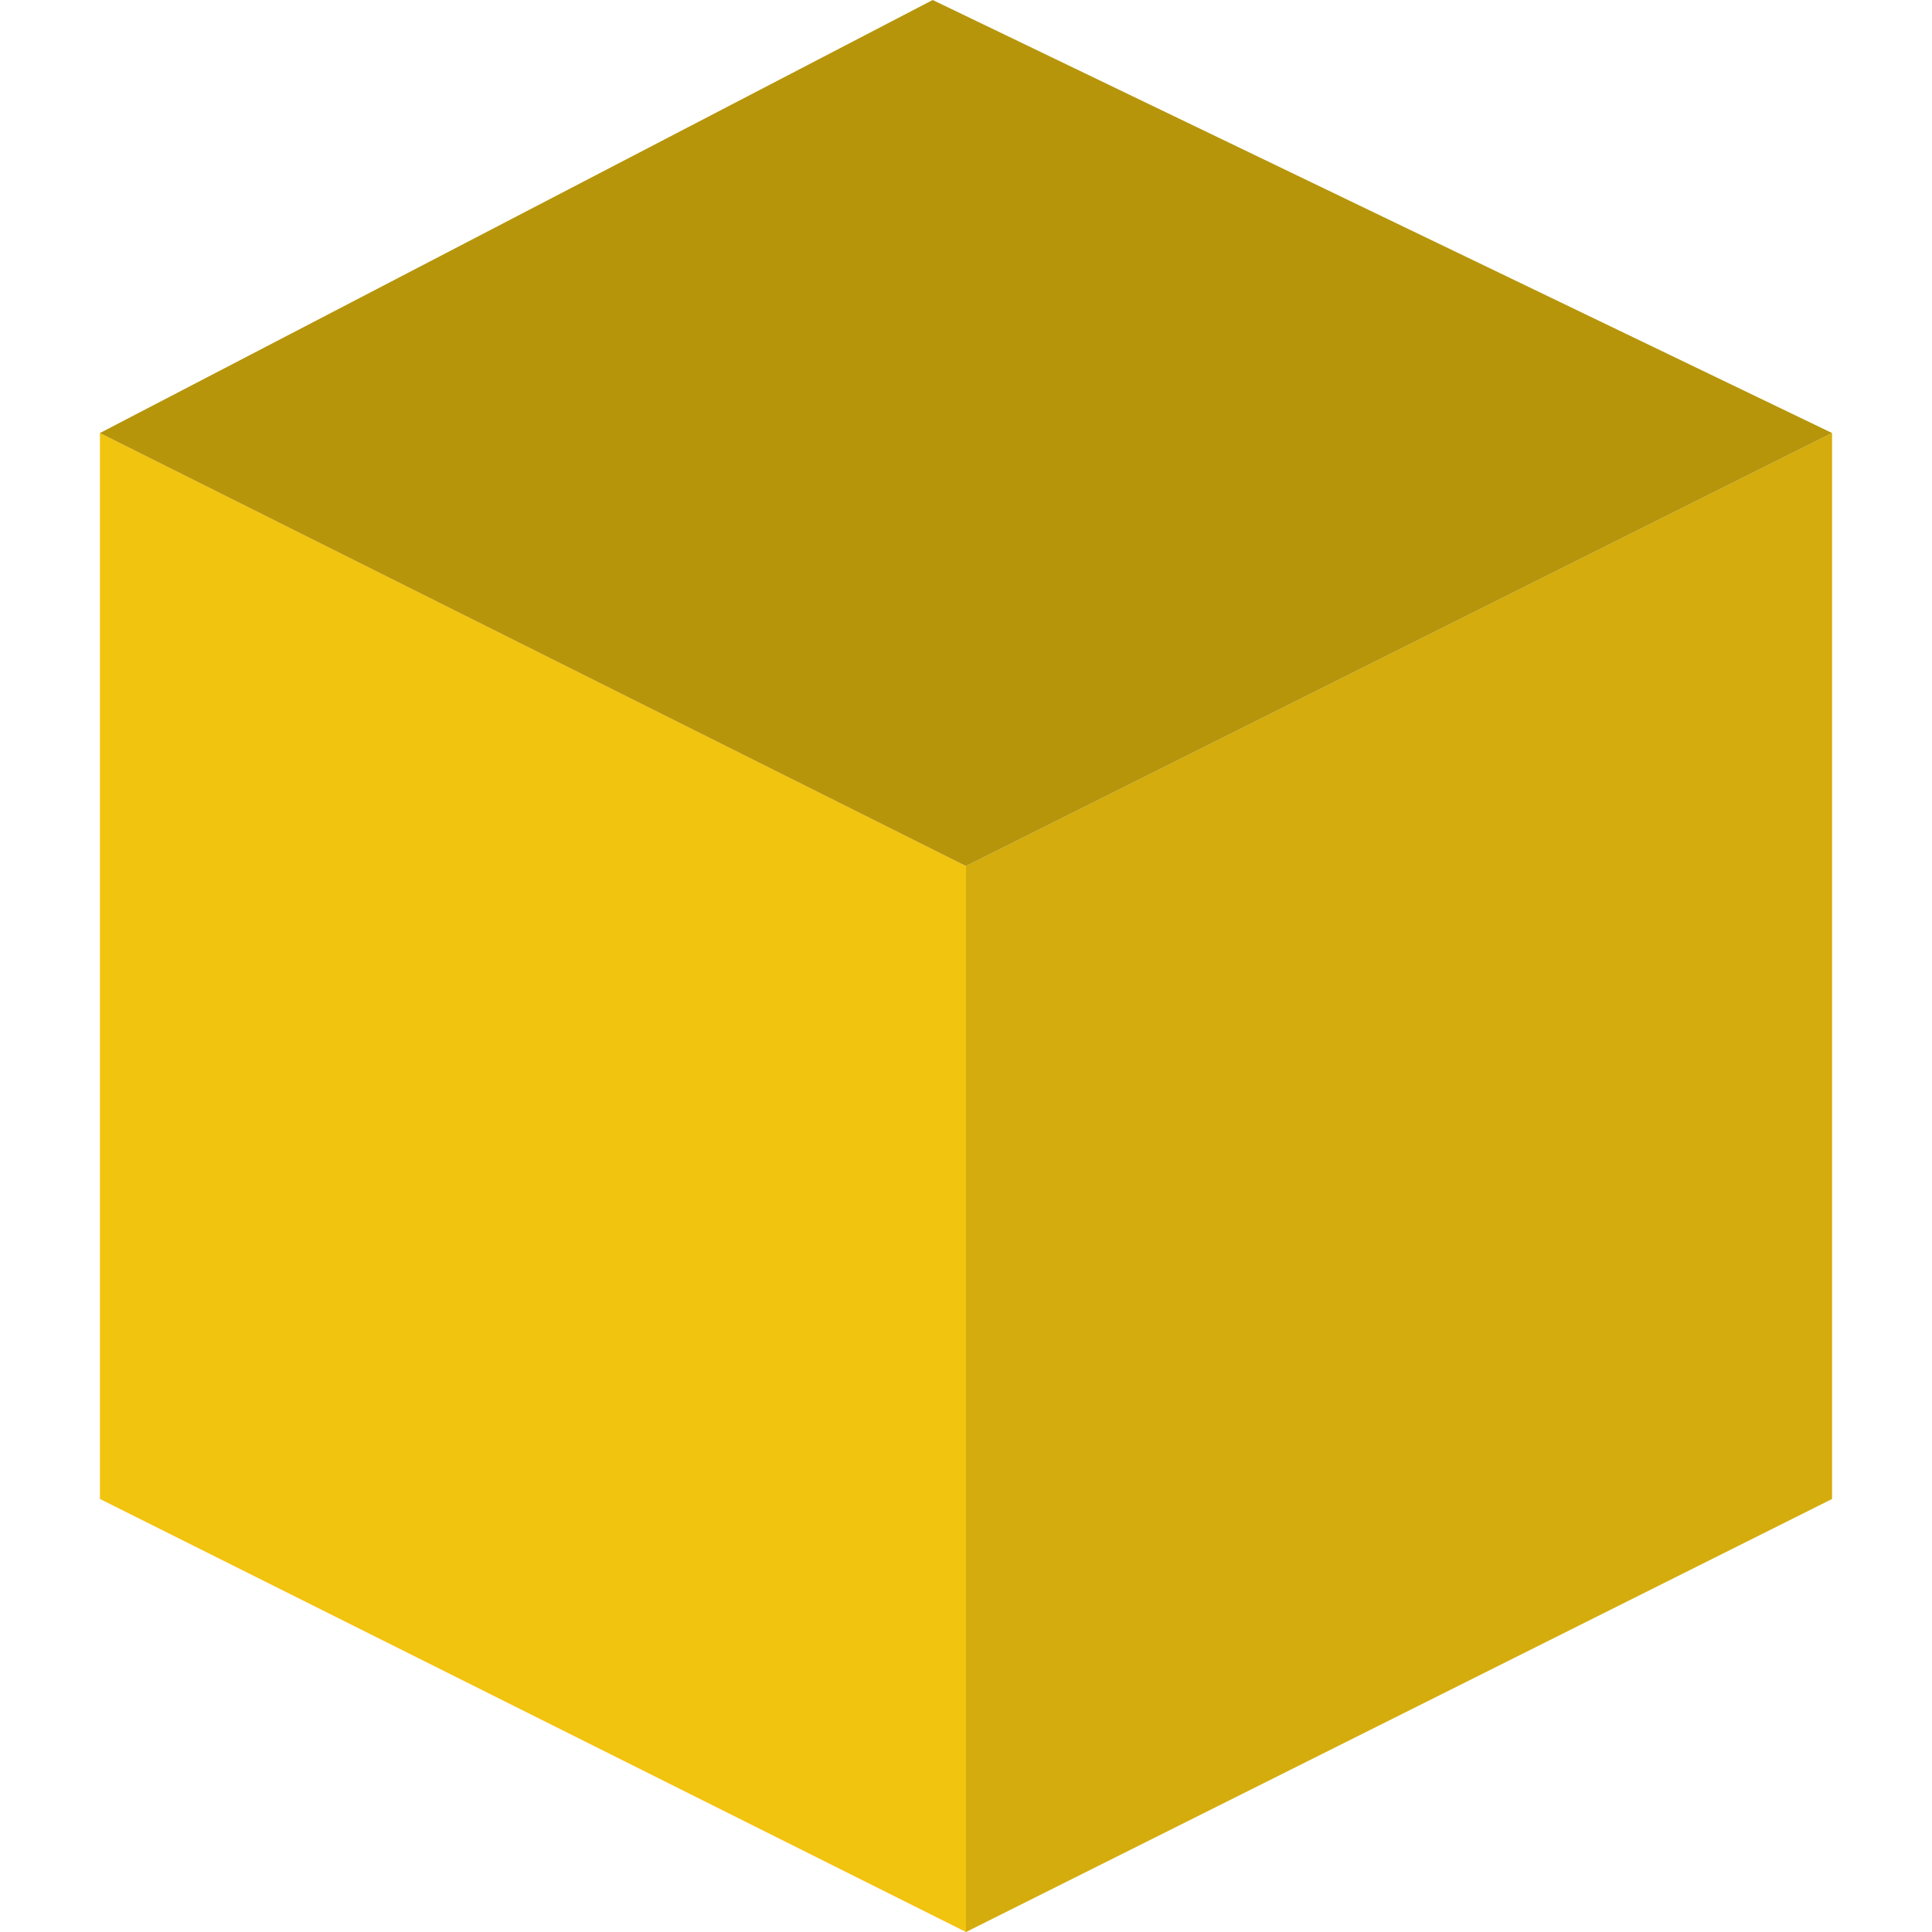 <?xml version="1.0" encoding="iso-8859-1"?>
<!DOCTYPE svg PUBLIC "-//W3C//DTD SVG 1.1//EN" "http://www.w3.org/Graphics/SVG/1.1/DTD/svg11.dtd">
<svg height="800px" width="800px" version="1.1" id="Capa_1" xmlns="http://www.w3.org/2000/svg" xmlns:xlink="http://www.w3.org/1999/xlink" 
	 viewBox="0 0 58 58" xml:space="preserve">
  
  <defs>
    <filter id="white-glow" x="-100%" y="-100%" width="300%" height="300%">
      <feDropShadow dx="0" dy="0" stdDeviation="6" flood-color="white" flood-opacity="0.9"/>
    </filter>
  </defs>

  <g filter="url(#white-glow)">
    <polygon style="fill:#F1C40F;" points="29,58 3,45 3,13 29,26"/>
    <polygon style="fill:#D4AC0D;" points="29,58 55,45 55,13 29,26"/>
    <polygon style="fill:#B7950B;" points="3,13 28,0 55,13 29,26"/>
  </g>
</svg>
